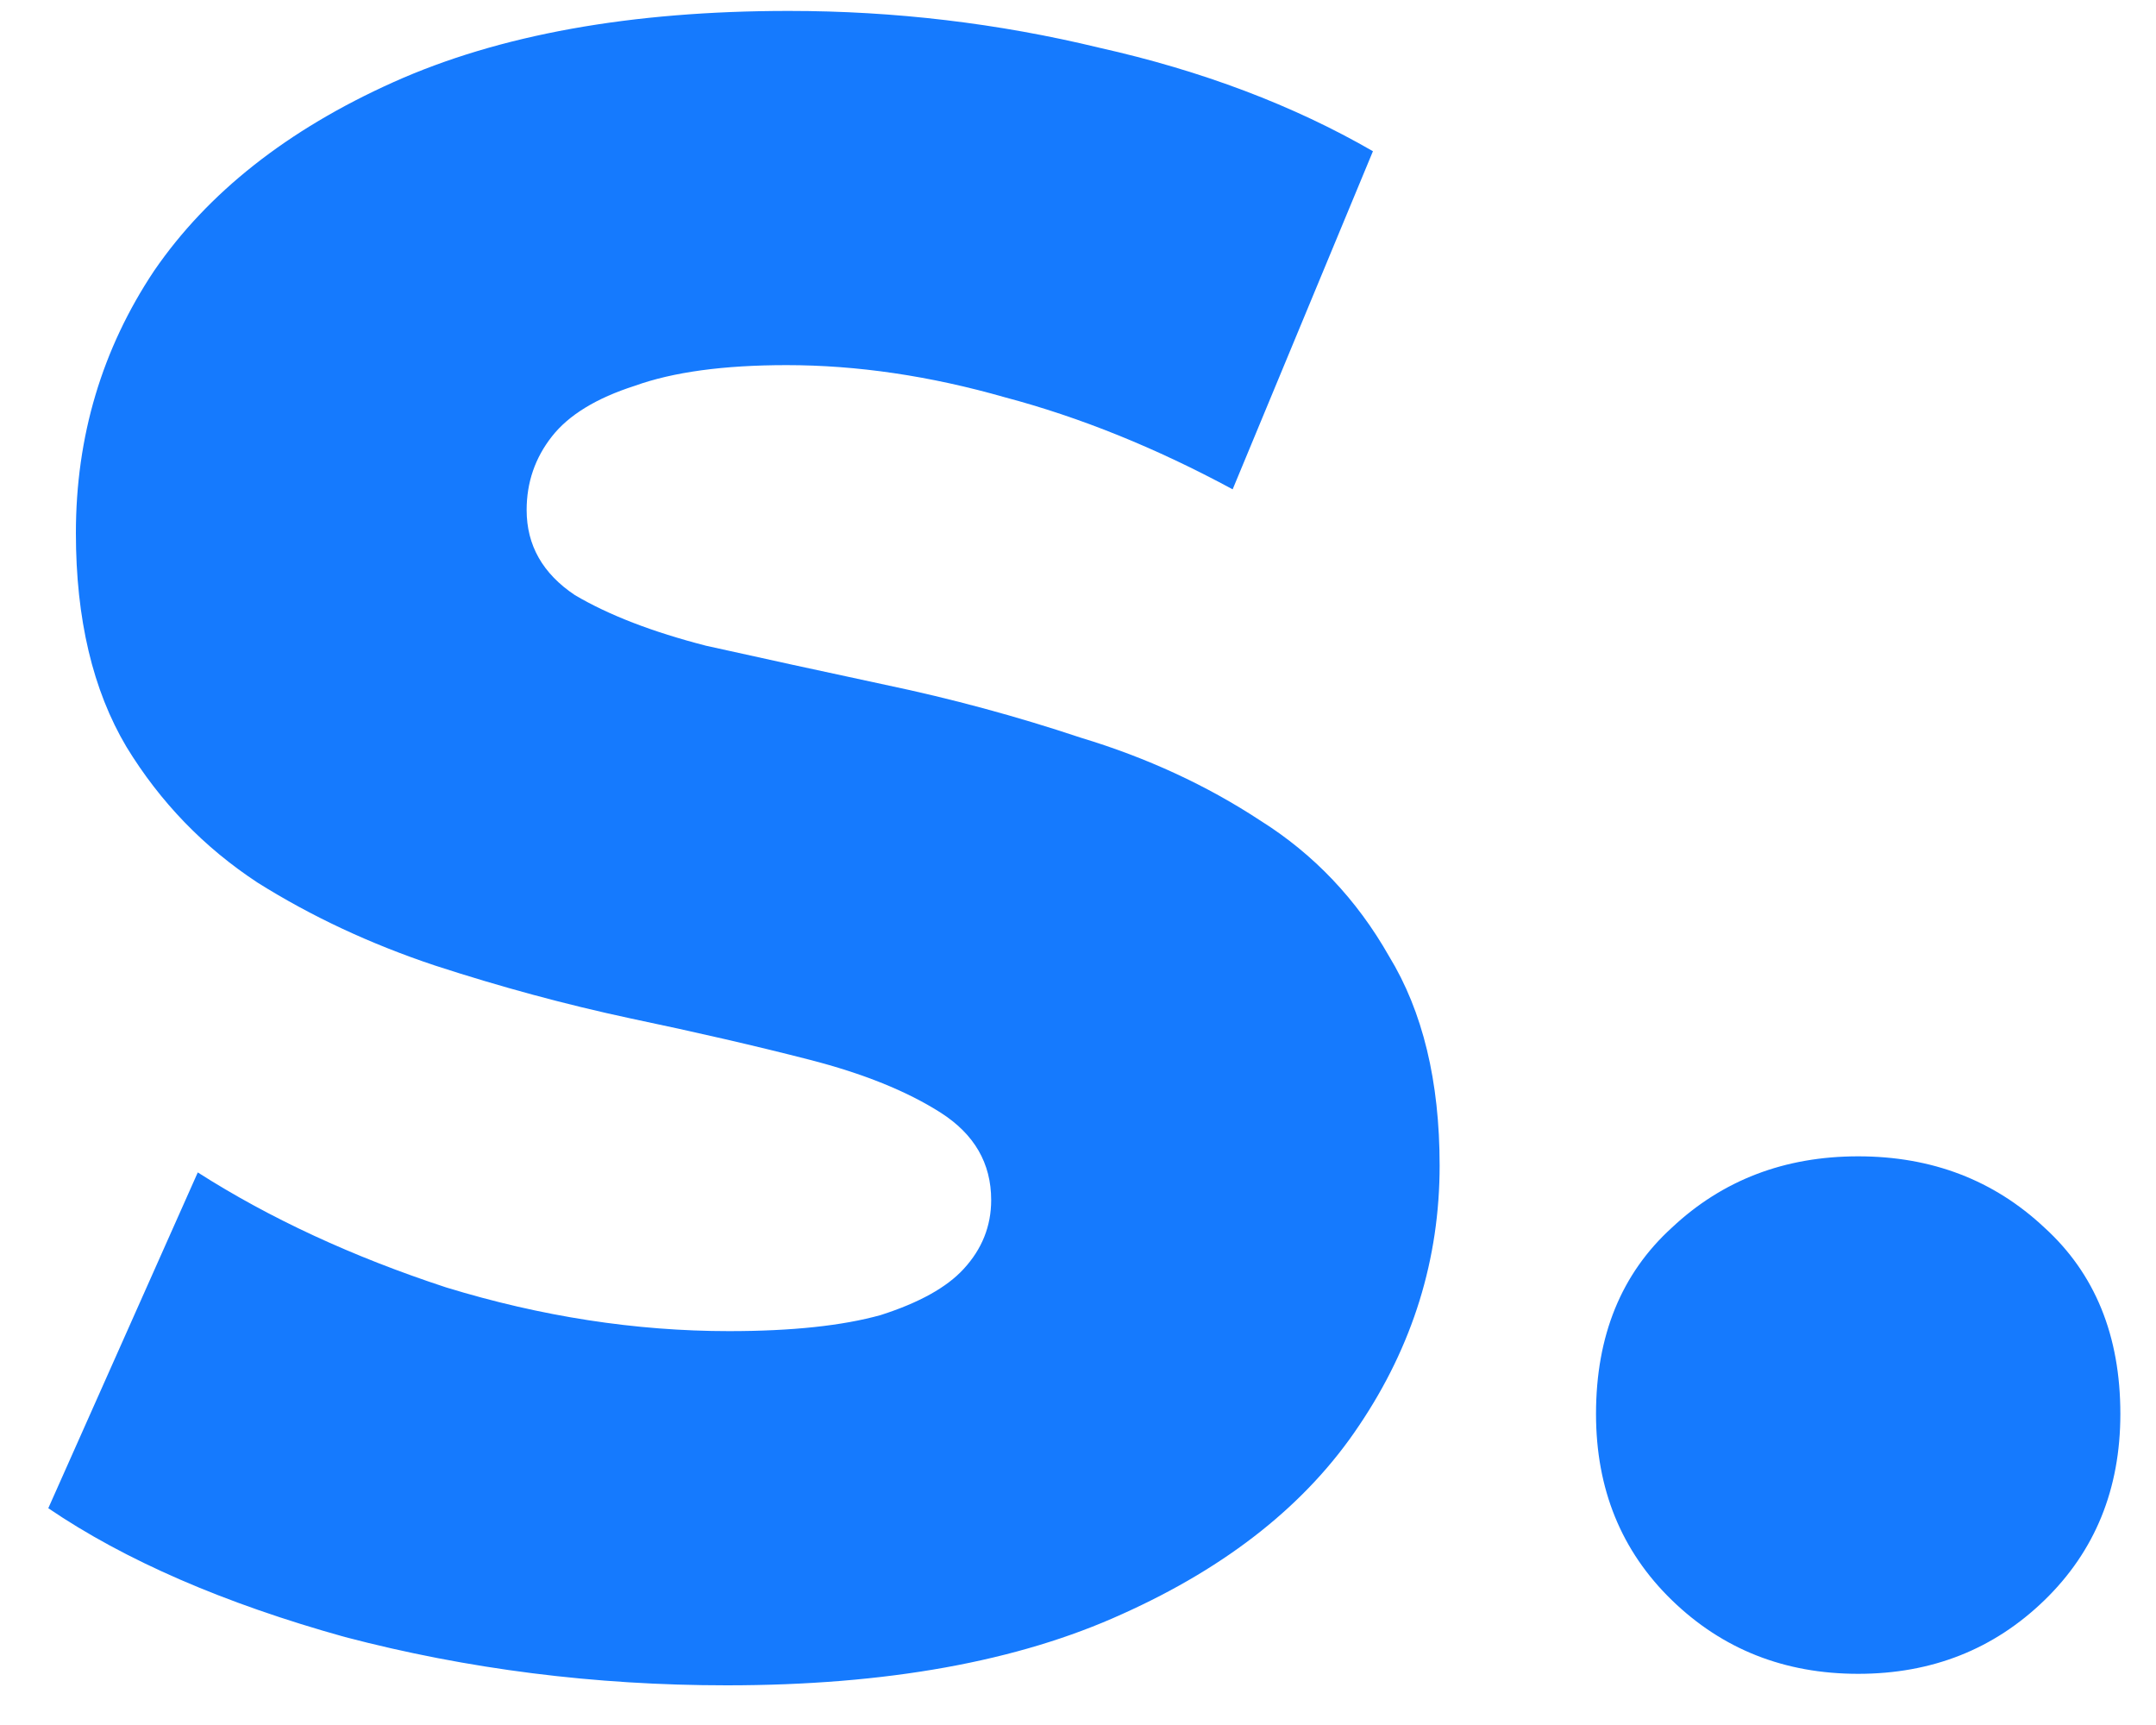 <svg width="30" height="24" viewBox="0 0 30 24" fill="none" xmlns="http://www.w3.org/2000/svg">
<path d="M10.112 23.448C8.277 23.448 6.507 23.224 4.8 22.776C3.115 22.307 1.739 21.709 0.672 20.984L2.752 16.312C3.755 16.952 4.907 17.485 6.208 17.912C7.531 18.317 8.843 18.52 10.144 18.52C11.019 18.52 11.723 18.445 12.256 18.296C12.789 18.125 13.173 17.912 13.408 17.656C13.664 17.379 13.792 17.059 13.792 16.696C13.792 16.184 13.557 15.779 13.088 15.48C12.619 15.181 12.011 14.936 11.264 14.744C10.517 14.552 9.685 14.36 8.768 14.168C7.872 13.976 6.965 13.731 6.048 13.432C5.152 13.133 4.331 12.749 3.584 12.28C2.837 11.789 2.229 11.16 1.76 10.392C1.291 9.603 1.056 8.611 1.056 7.416C1.056 6.072 1.419 4.856 2.144 3.768C2.891 2.68 4 1.805 5.472 1.144C6.944 0.483 8.779 0.152 10.976 0.152C12.448 0.152 13.888 0.323 15.296 0.664C16.725 0.984 17.995 1.464 19.104 2.104L17.152 6.808C16.085 6.232 15.029 5.805 13.984 5.528C12.939 5.229 11.925 5.08 10.944 5.08C10.069 5.08 9.365 5.176 8.832 5.368C8.299 5.539 7.915 5.773 7.68 6.072C7.445 6.371 7.328 6.712 7.328 7.096C7.328 7.587 7.552 7.981 8 8.28C8.469 8.557 9.077 8.792 9.824 8.984C10.592 9.155 11.424 9.336 12.32 9.528C13.237 9.72 14.144 9.965 15.04 10.264C15.957 10.541 16.789 10.925 17.536 11.416C18.283 11.885 18.88 12.515 19.328 13.304C19.797 14.072 20.032 15.043 20.032 16.216C20.032 17.517 19.659 18.723 18.912 19.832C18.187 20.92 17.088 21.795 15.616 22.456C14.165 23.117 12.331 23.448 10.112 23.448ZM25.856 23.288C24.832 23.288 23.968 22.947 23.264 22.264C22.56 21.581 22.208 20.717 22.208 19.672C22.208 18.584 22.56 17.72 23.264 17.08C23.968 16.419 24.832 16.088 25.856 16.088C26.88 16.088 27.744 16.419 28.448 17.08C29.152 17.72 29.504 18.584 29.504 19.672C29.504 20.717 29.152 21.581 28.448 22.264C27.744 22.947 26.88 23.288 25.856 23.288Z" fill="#157AFE"/>
</svg>
